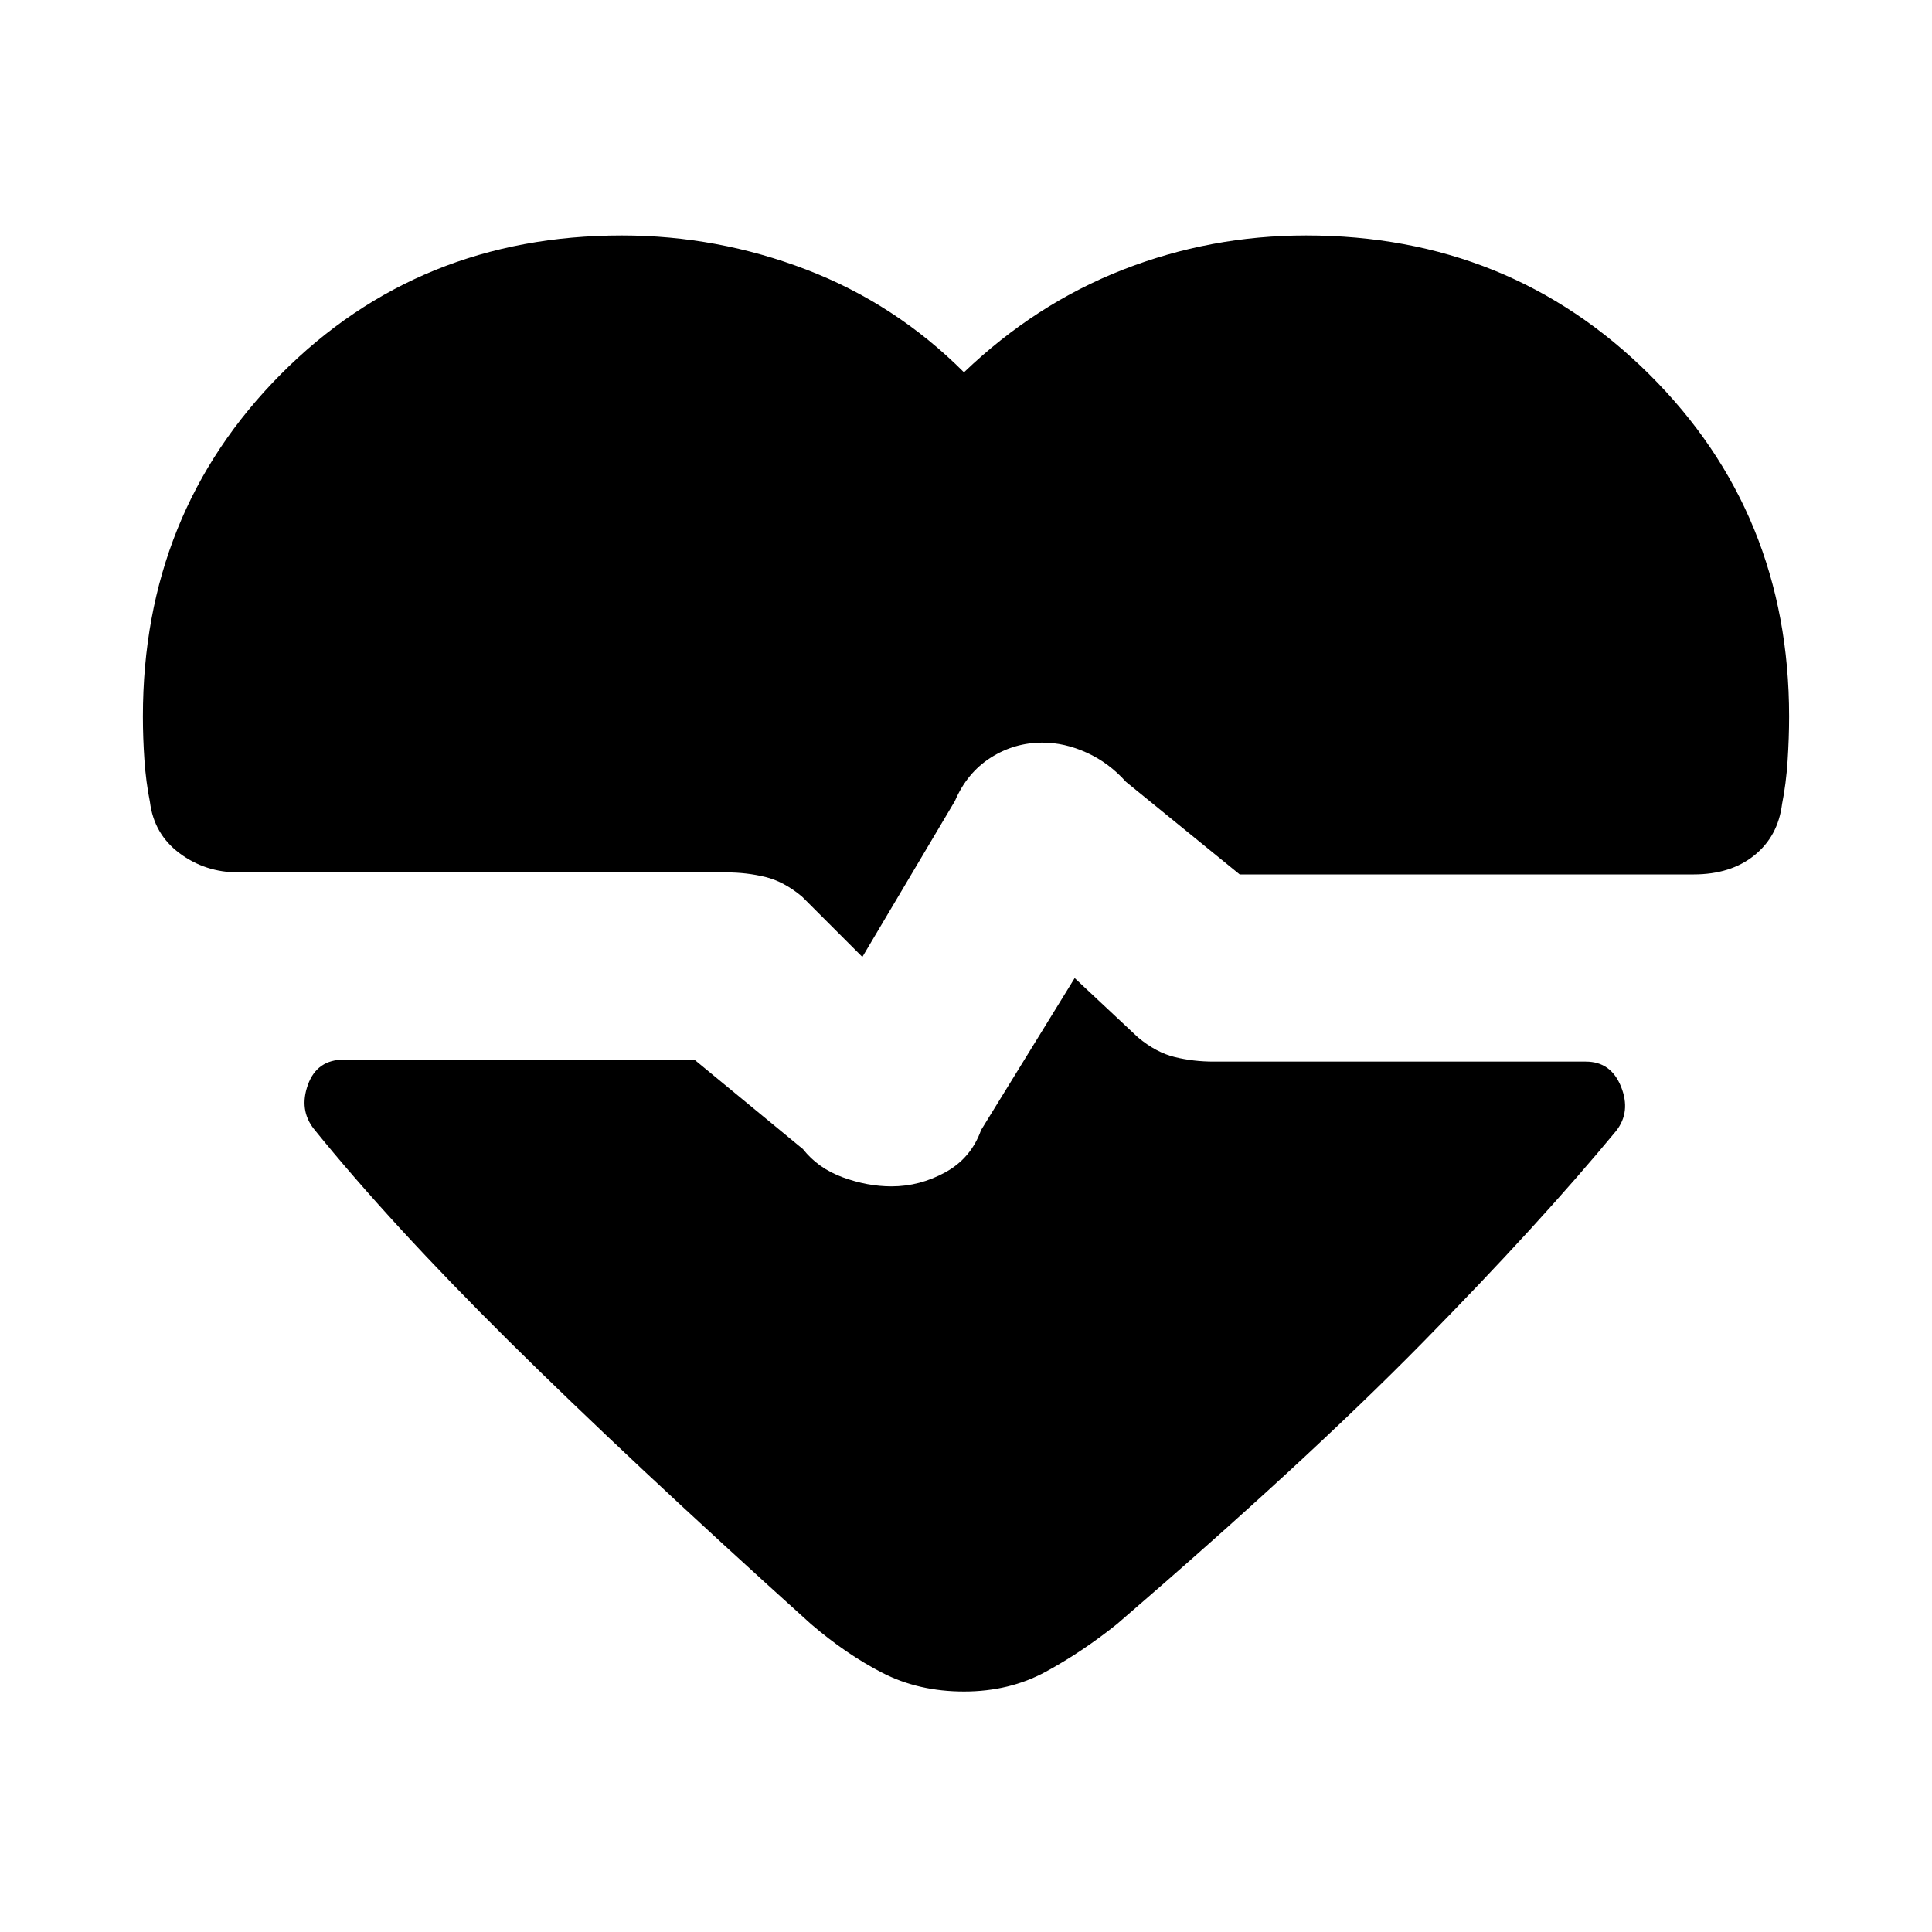 <svg xmlns="http://www.w3.org/2000/svg" height="20" viewBox="0 -960 960 960" width="20"><path d="m428.5-484.5-30-30q-9-7.5-18.25-9.75T361-526.5H118.5q-16.5 0-29.25-9.5T74.5-561.5q-2-10-2.75-21T71-604q0-101 68.5-170T309-843q47.5 0 91.75 17T479-775q35.5-34 79-51t91-17q101 0 170.5 69T889-604q0 10.5-.75 22t-2.75 21.5q-2 16-13.75 25.5t-30.25 9.5H616l-56.5-46Q551-581 540-586t-22-5q-14 0-25.75 7.5T474.5-562l-46 77.5Zm50.5 365q-22.5 0-40.5-9.25T403-153q-91.5-82.5-150.25-140.75T156-399q-7.5-9.5-3-22t18-12.5h174l54 44.5q7.5 9.5 19.75 14t24.25 4.5q14 0 26.75-7t17.75-21L534-474l31.5 29.5q9 7.5 18.25 9.75T603-432.5h185q12.5 0 17.5 12.5t-2.5 22q-38 46-96.25 105.25T555-153q-17.5 14-35.5 23.75T479-119.5Z"/></svg>